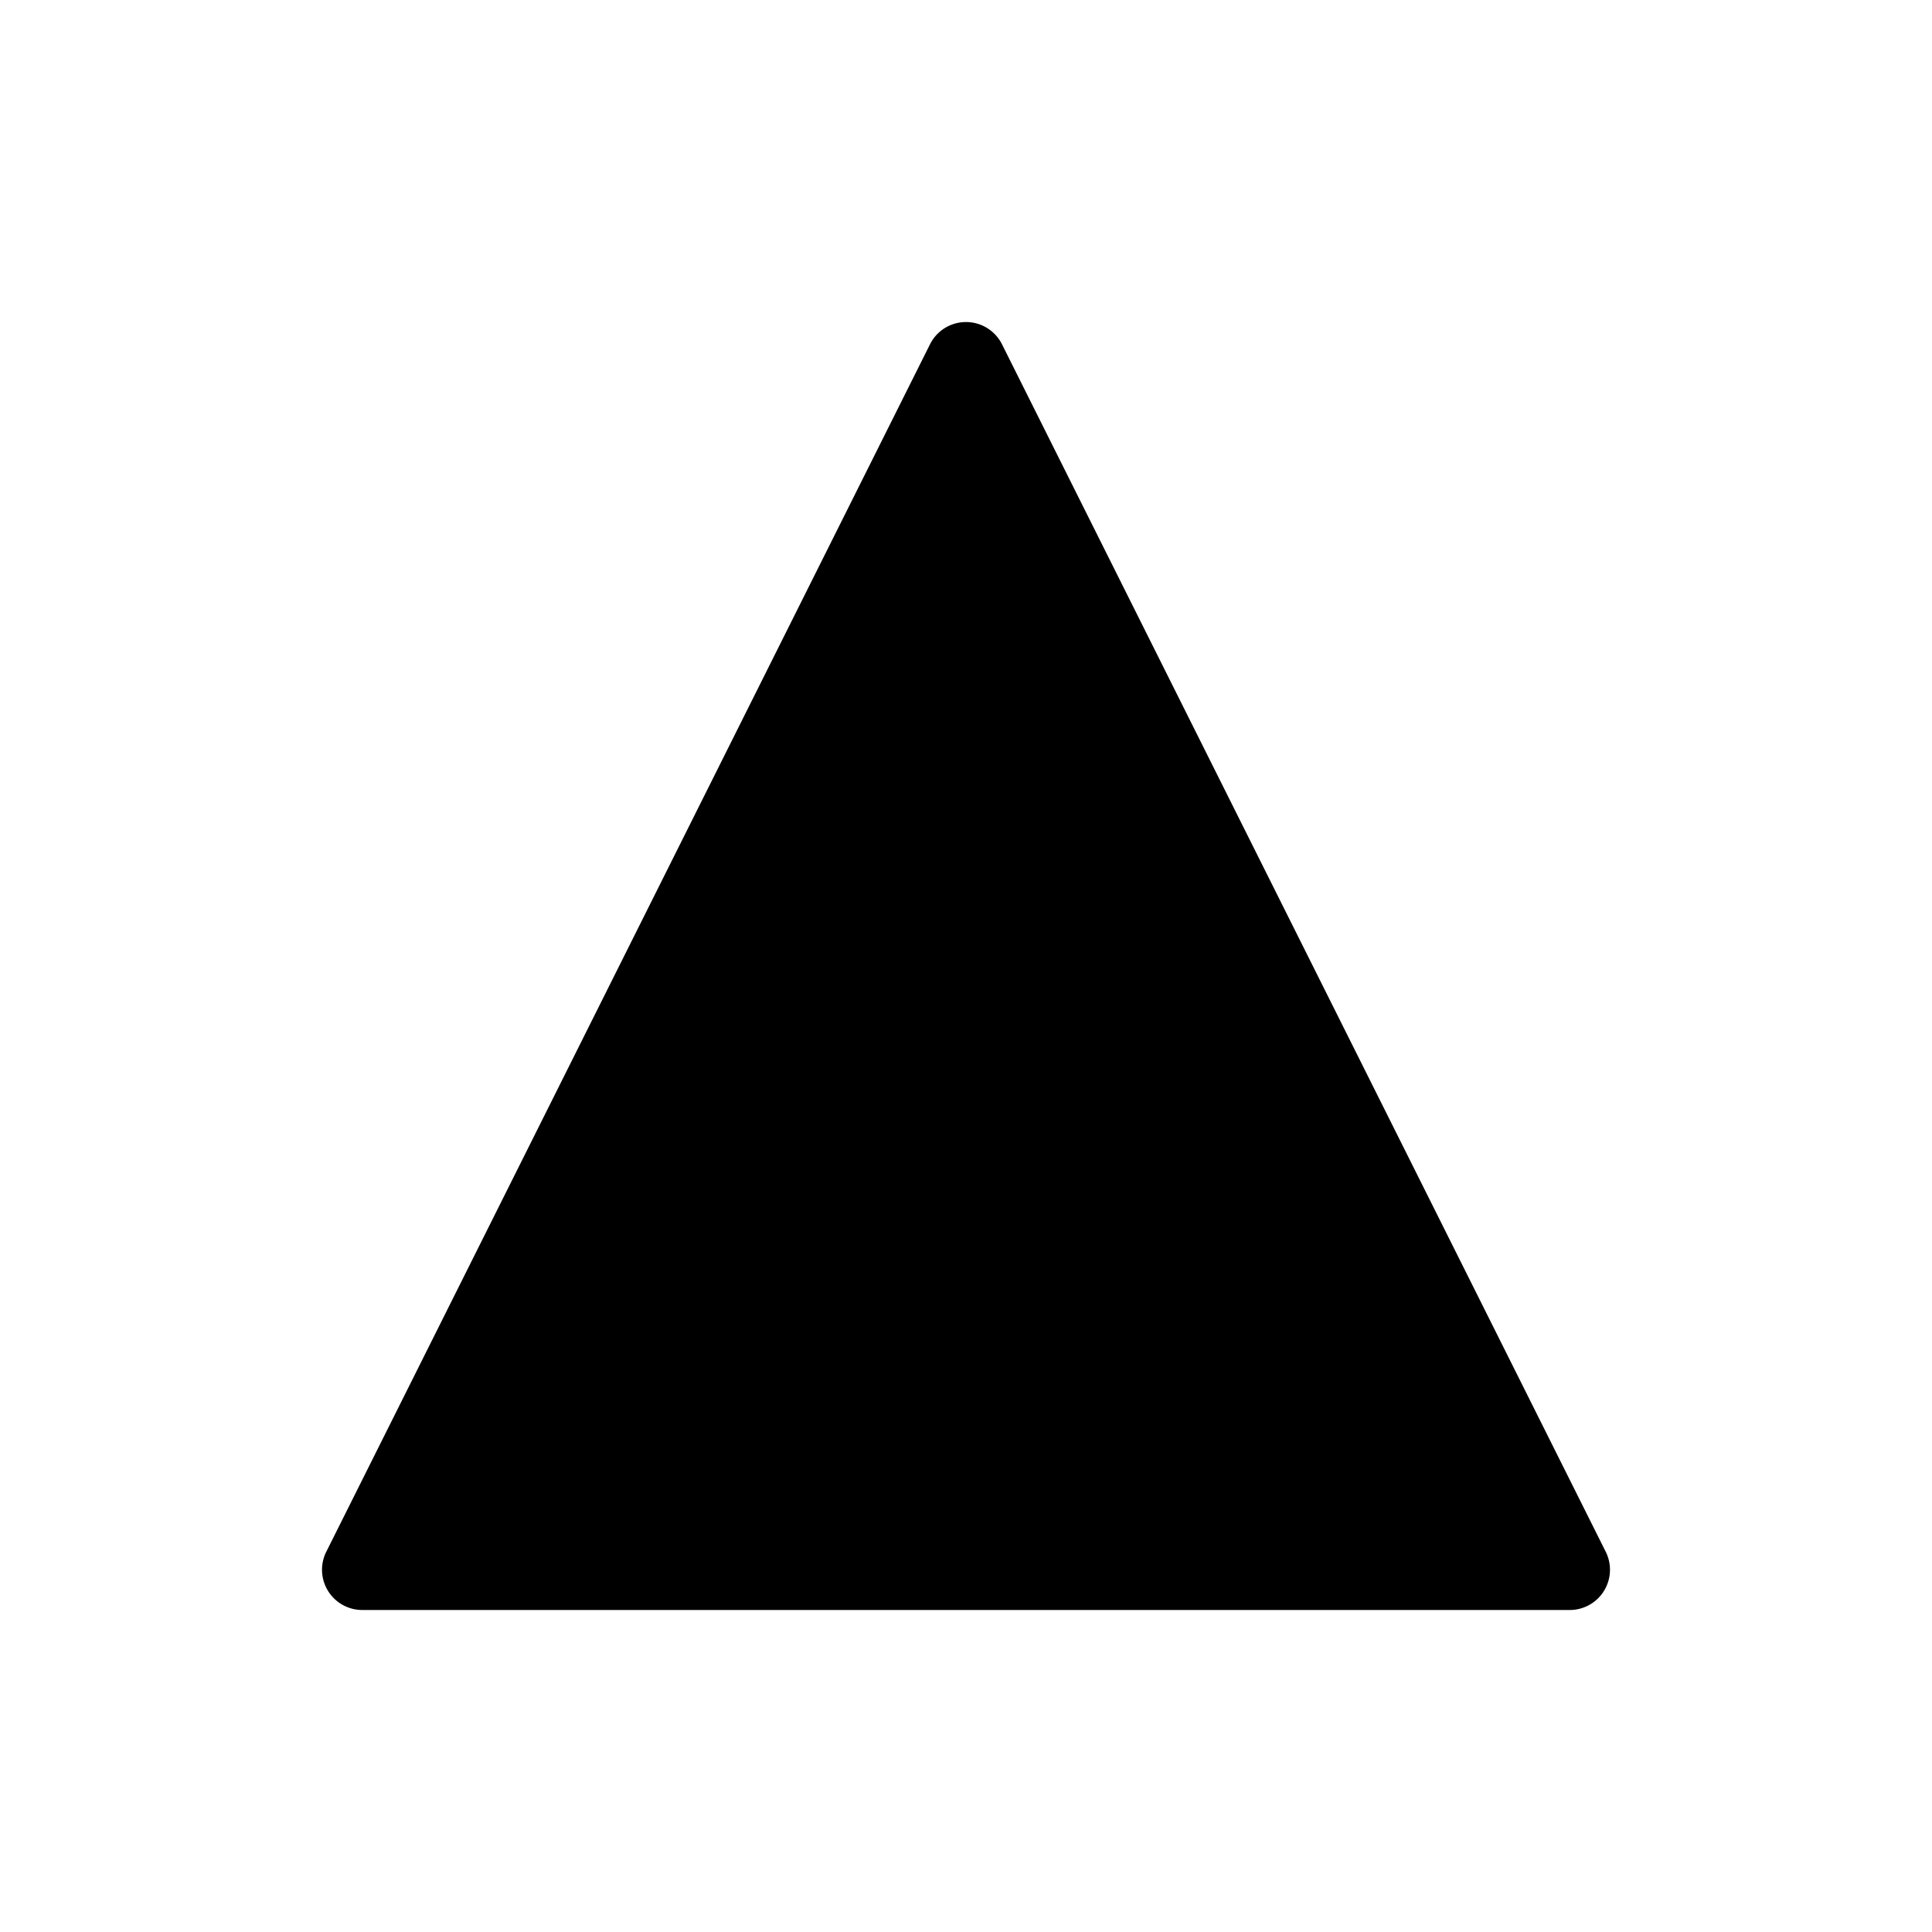 <svg xmlns="http://www.w3.org/2000/svg" width="1em" height="1em" viewBox="0 0 48 48"><path fill="currentColor" d="M24.894 8.553a1 1 0 0 0-1.788 0l-15 30A1 1 0 0 0 9 40h30a1 1 0 0 0 .894-1.447z"/></svg>